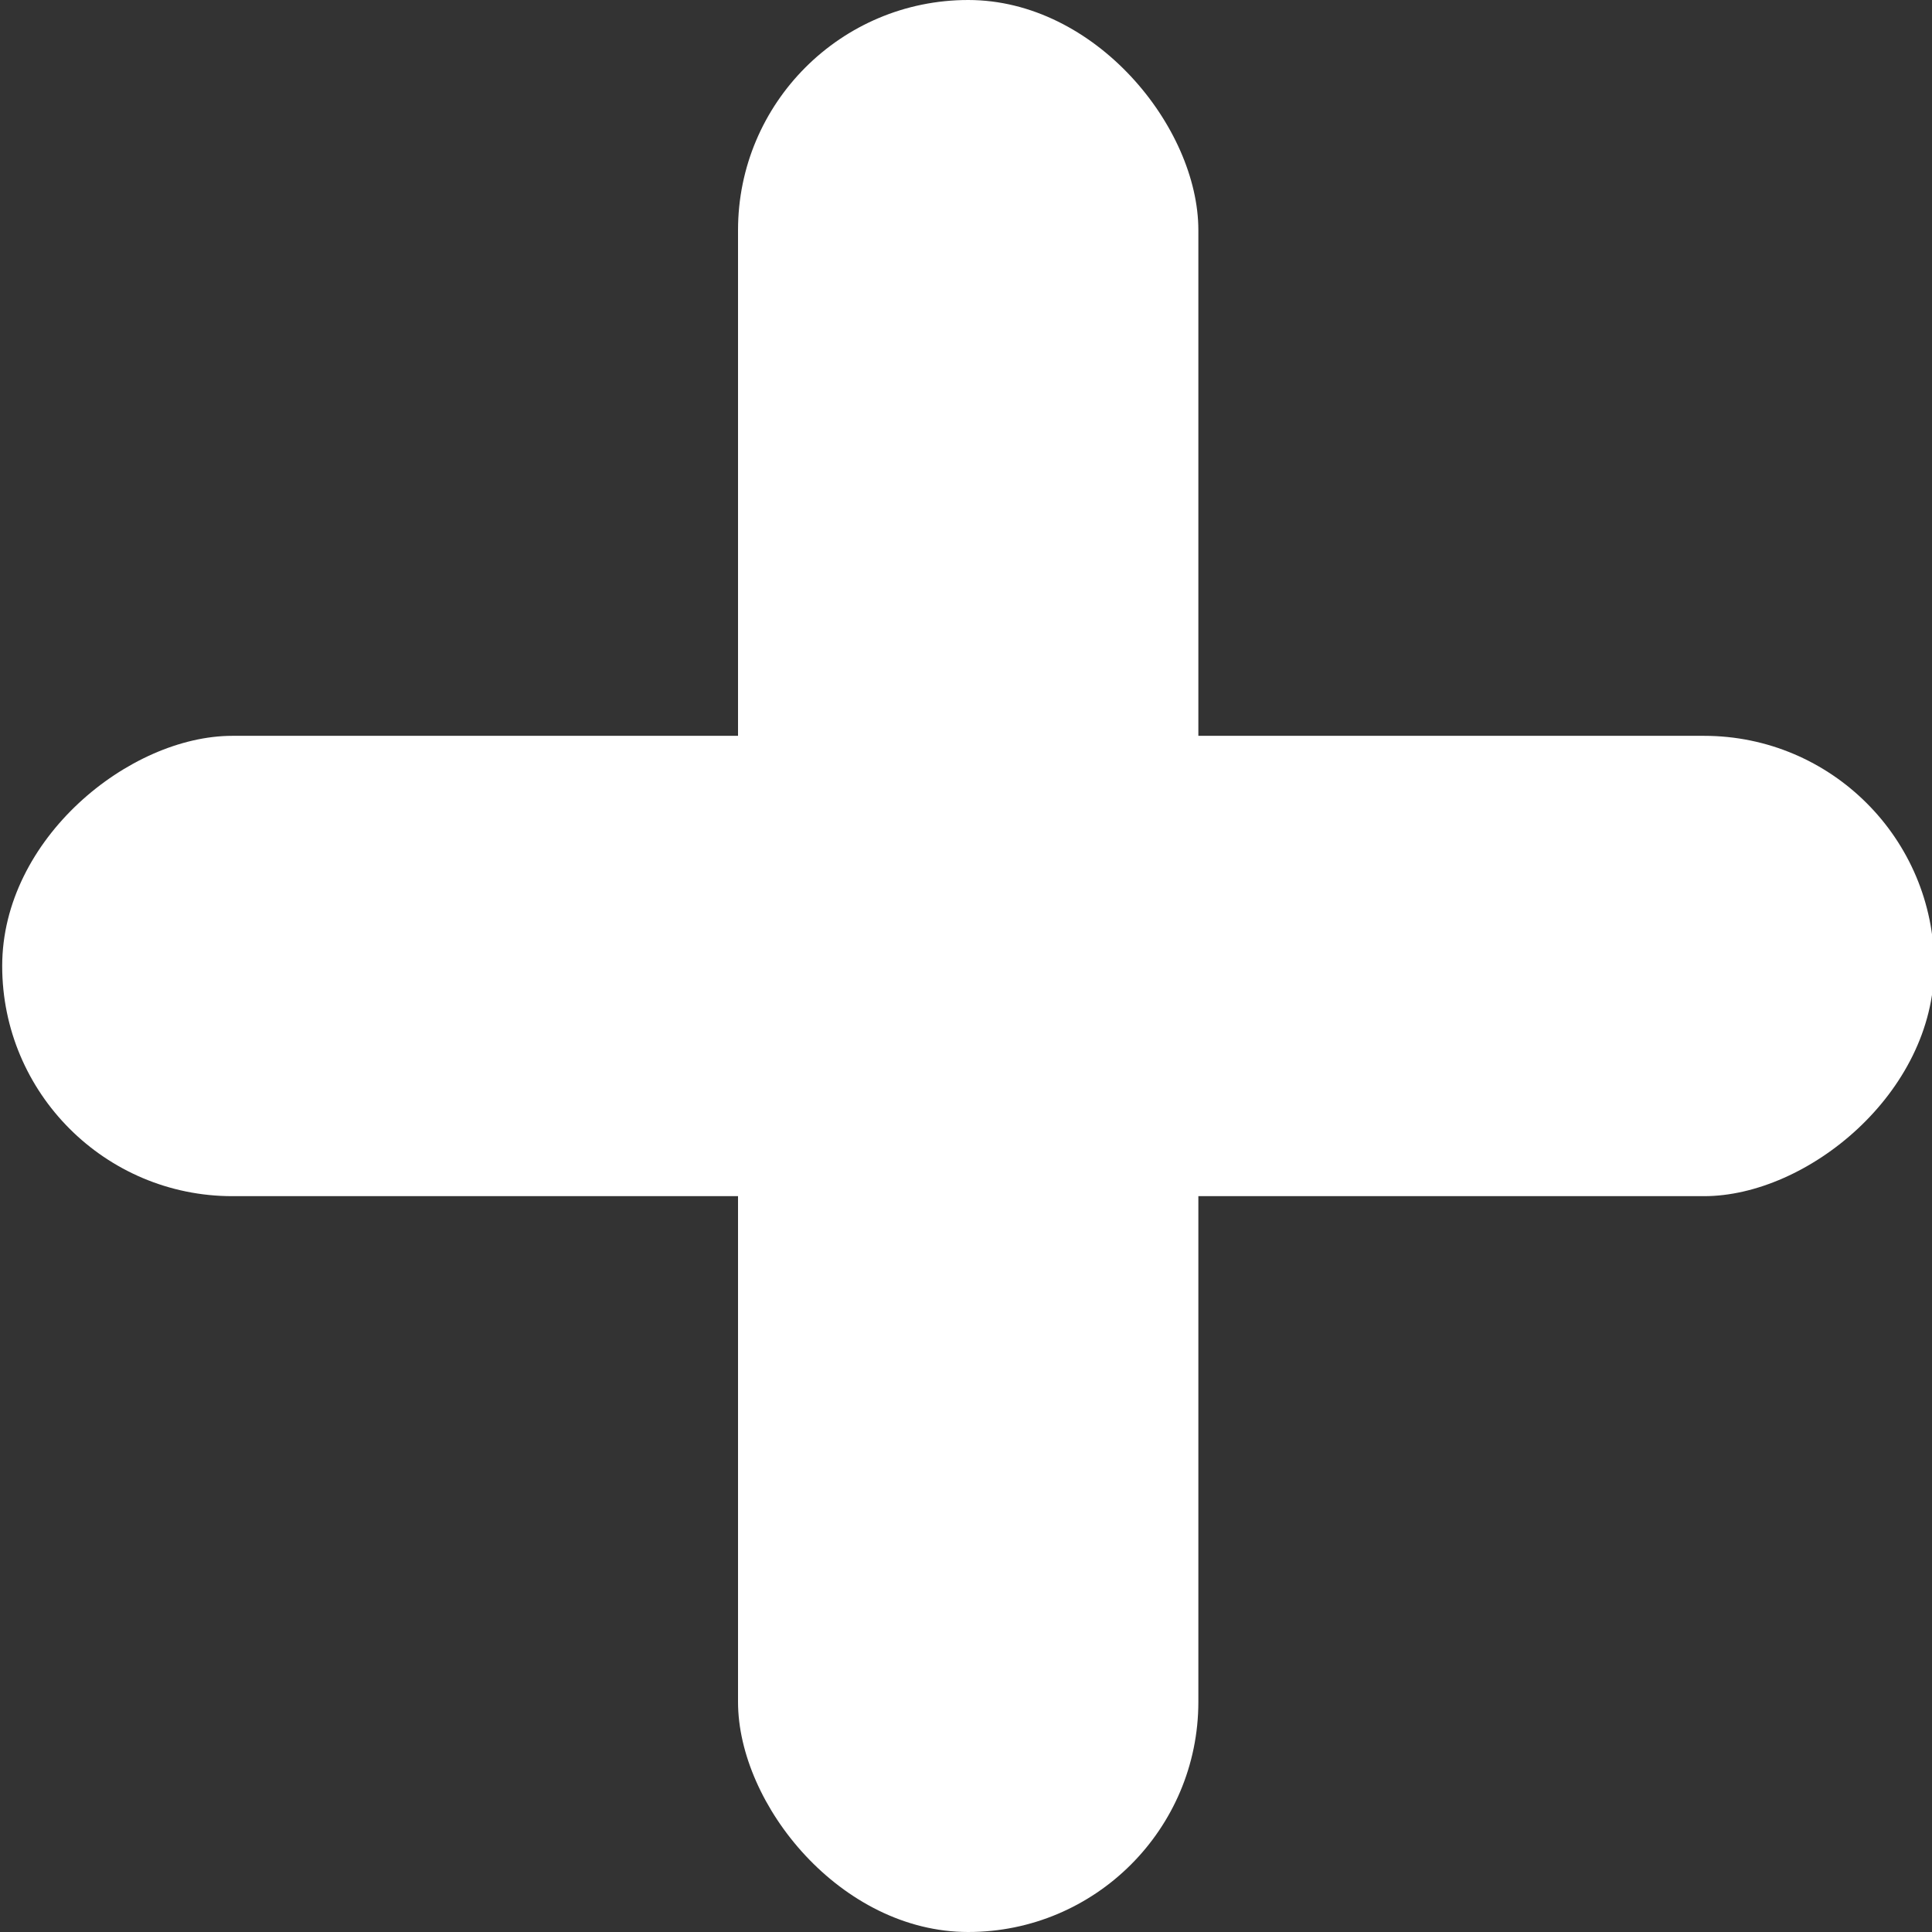 <svg width="500" height="500" viewBox="0 0 500 500" fill="none" xmlns="http://www.w3.org/2000/svg">
<rect x="0" y="0" width="500" height="500" fill="#333333" stroke="none"/>
<g clip-path="url(#clip0)">
<rect x="500.568" y="190.432" width="119.135" height="500" rx="59.568" transform="rotate(90 500.568 190.432)" fill="white"/>
<rect x="310.135" y="500" width="119.135" height="500" rx="59.568" transform="rotate(180 310.135 500)" fill="white"/>
</g>
<defs>
<clipPath id="clip0">
<rect width="500" height="500" fill="white"/>
</clipPath>
</defs>
</svg>
